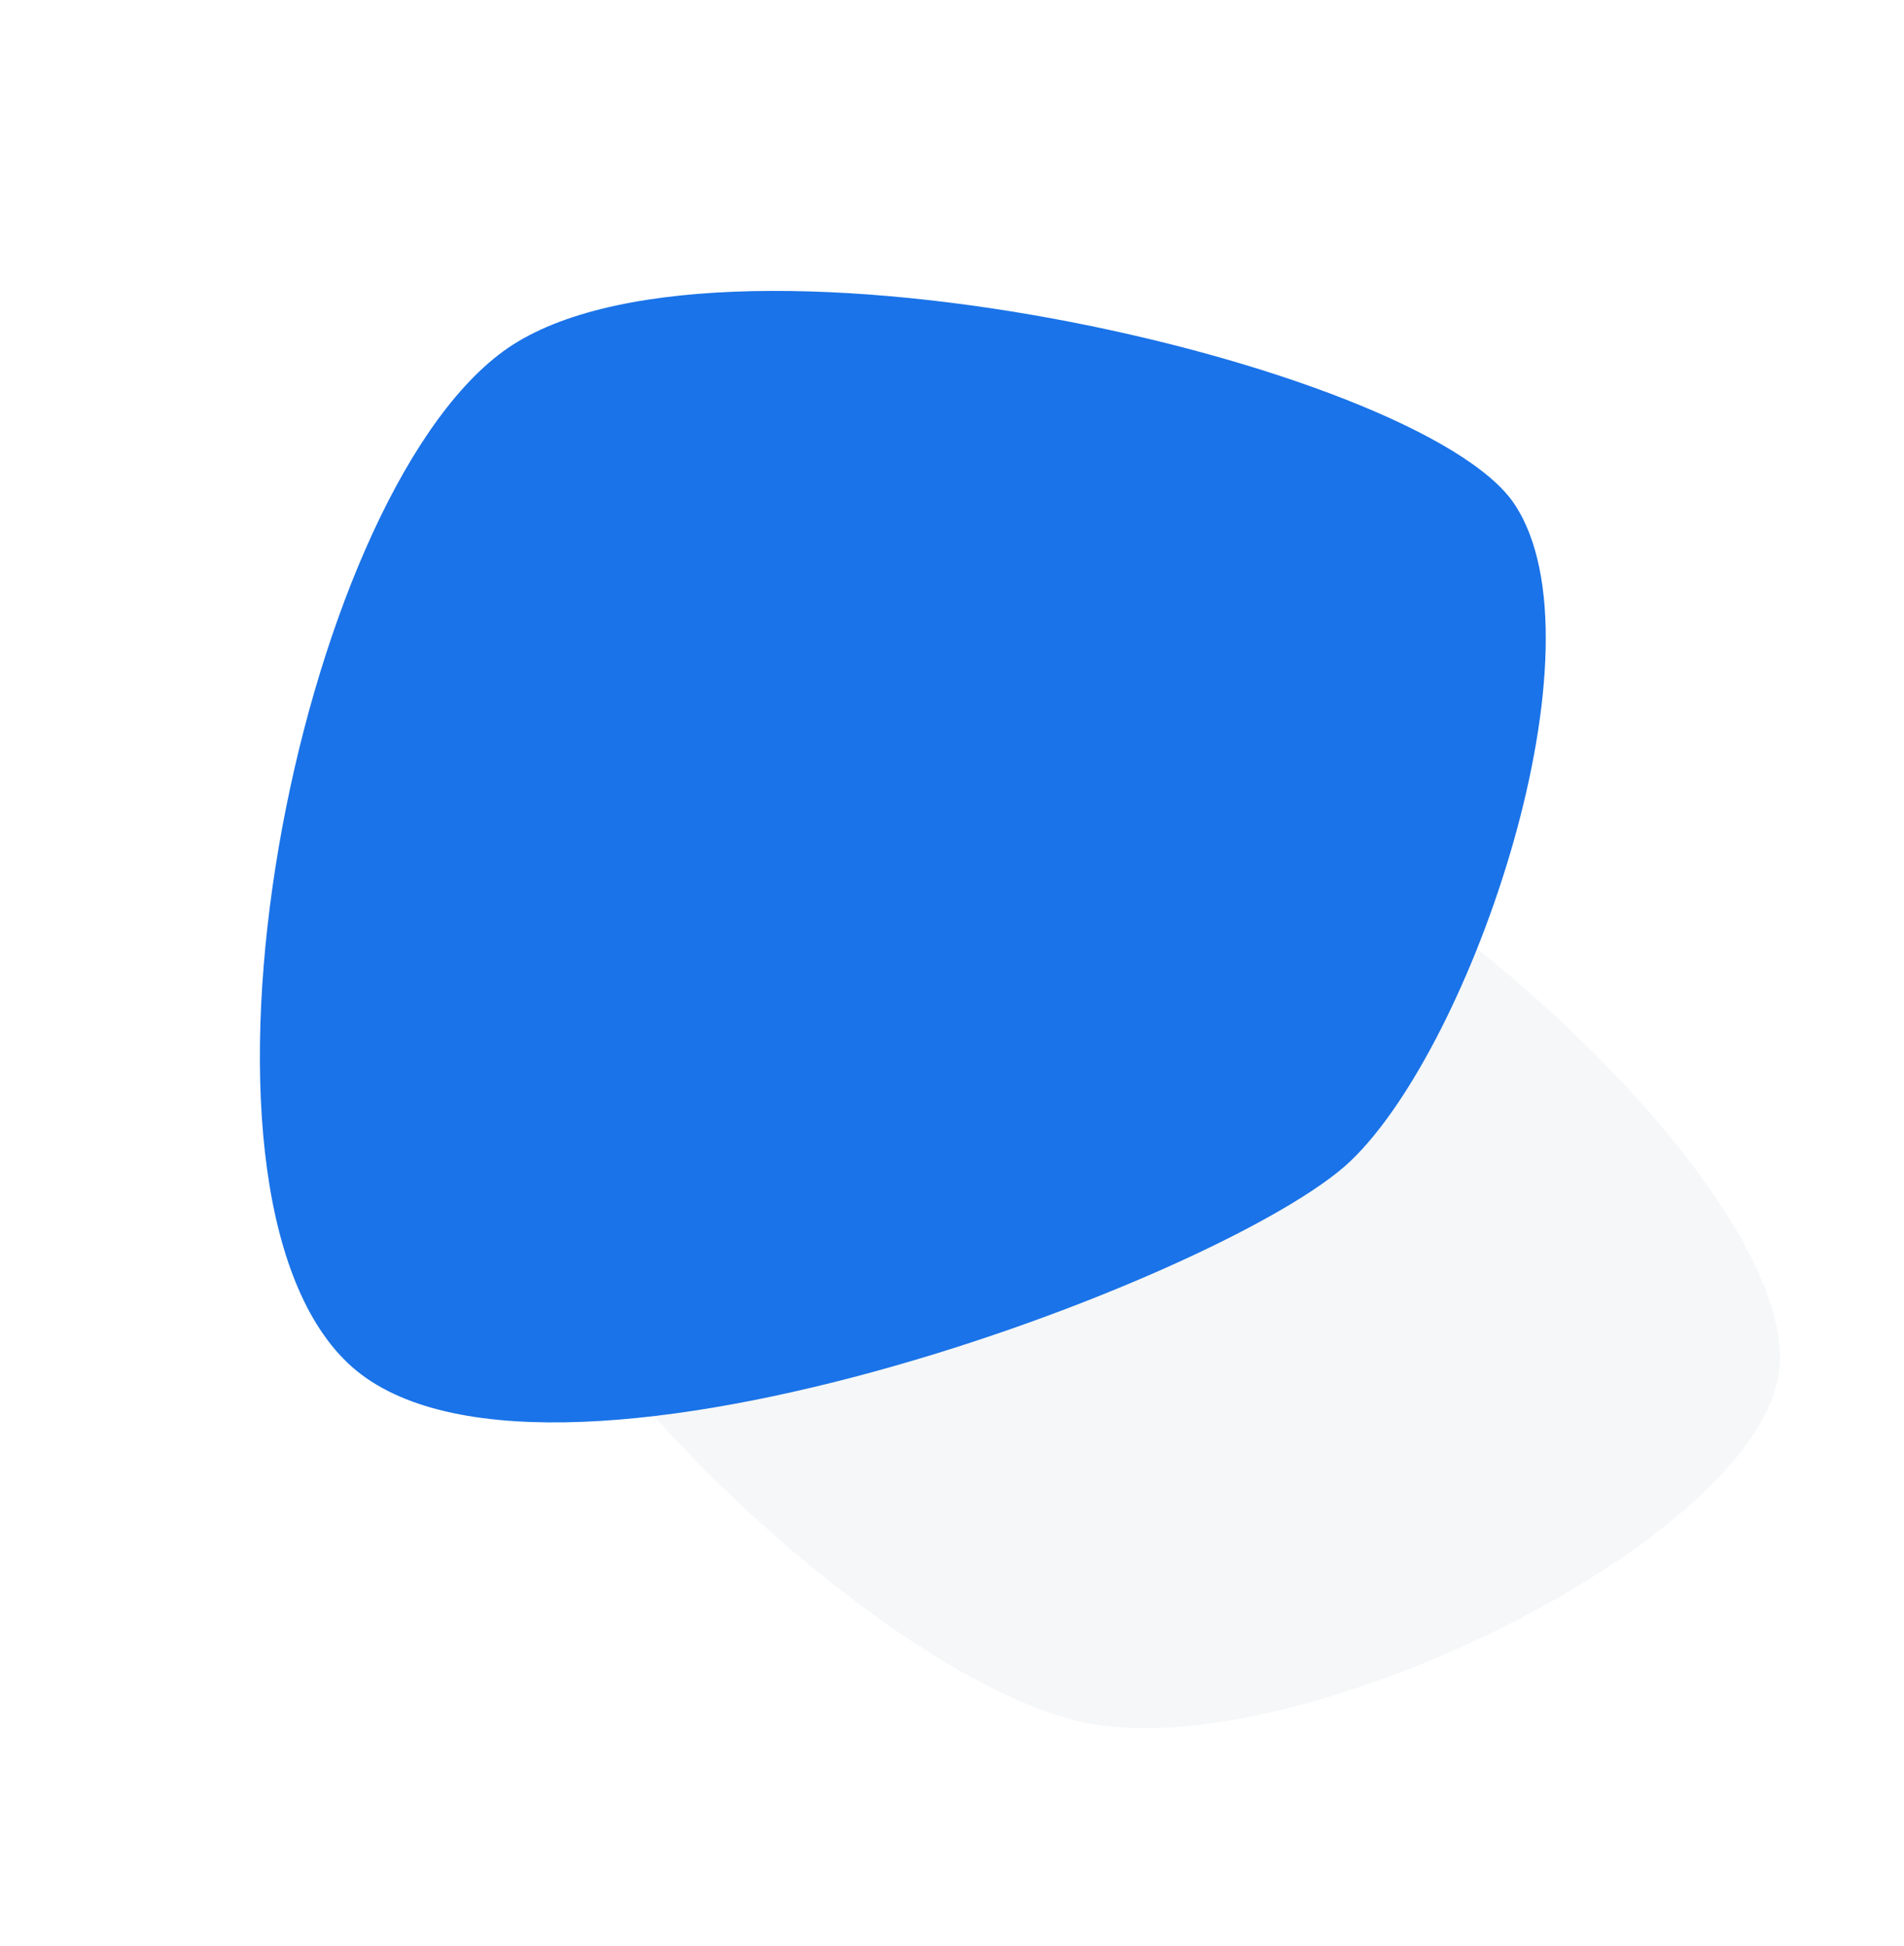 <svg fill="none" height="5614" viewBox="0 0 5494 5614" width="5494" xmlns="http://www.w3.org/2000/svg">
     <path d="M5134.73 3946.02c-44.22 489.57-1391.4 1154.88-2007.46 1023.73-616.06-131.15-1802.35-1281.82-1715.71-1816.35 86.63-534.52 1590.06-956.61 2142.86-819.11 552.81 137.51 1624.54 1122.17 1580.31 1611.73z" fill="#607D8B" fill-opacity=".12" opacity=".5">
     </path>
     <path d="M3897.07 3349.92c-353.17 337.39-2360.09 1092.15-2893.89 582.57-533.796-509.58-146.734-2480.36 447.6-2917.86 594.33-437.508 2647.89 33.35 2918.99 439.62 271.11 406.26-119.52 1558.28-472.7 1895.67z" fill="#1A73E8">
     </path>
    </svg>